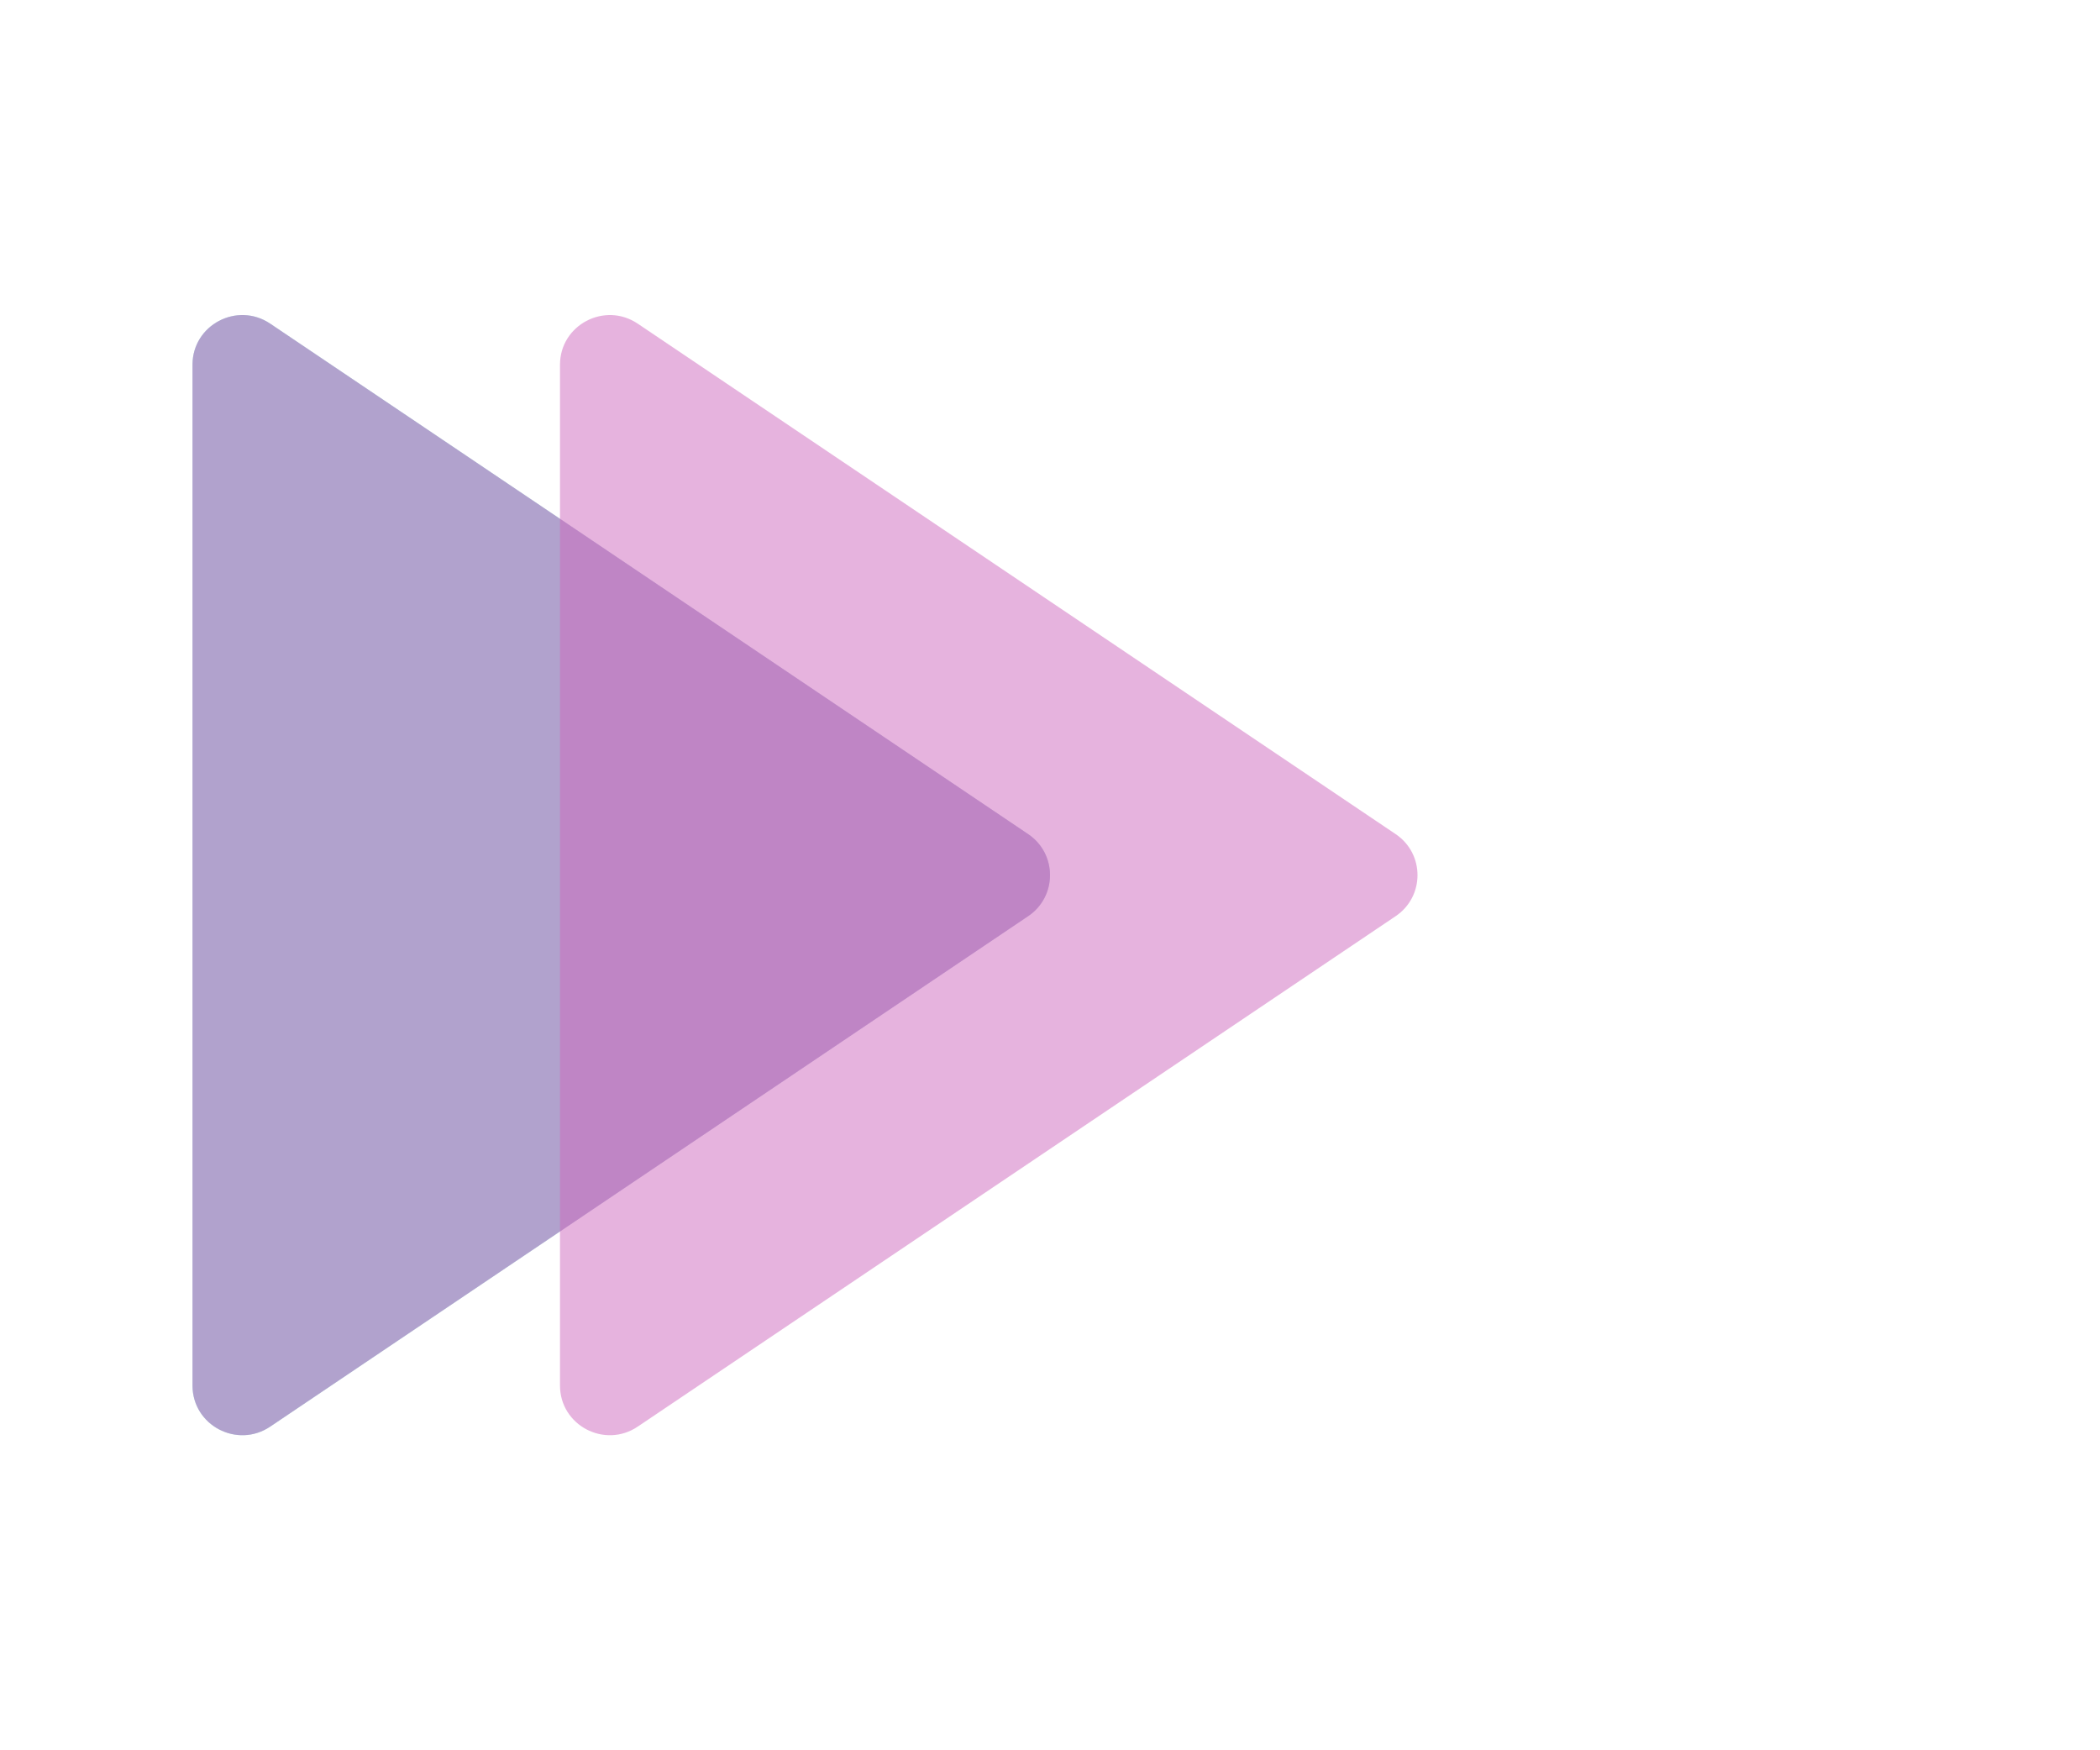 <svg width="120" height="100" viewBox="0 0 120 100" fill="none" xmlns="http://www.w3.org/2000/svg">
<g id="Frame 1">
<rect width="120" height="100" fill="white"/>
<g id="blueGroup">
<path id="Blue1" d="M58.749 47.654C60.417 48.777 60.417 51.223 58.749 52.346L15.441 81.508C13.551 82.781 11 81.434 11 79.162V20.838C11 18.566 13.551 17.219 15.441 18.491L58.749 47.654Z" fill="#68CFCF" fill-opacity="0.7"/>
</g>
<g id="pinkGroup">
<path id="Pink1" d="M58.749 47.654C60.417 48.777 60.417 51.223 58.749 52.346L15.441 81.508C13.551 82.781 11 81.434 11 79.162V20.838C11 18.566 13.551 17.219 15.441 18.491L58.749 47.654Z" fill="#CF68BF" fill-opacity="0.5"/>
<path id="Pink2" d="M79.749 47.654C81.417 48.777 81.417 51.223 79.749 52.346L36.441 81.508C34.551 82.781 32 81.434 32 79.162V20.838C32 18.566 34.551 17.219 36.441 18.491L79.749 47.654Z" fill="#CF68BF" fill-opacity="0.5"/>
</g>
</g>
</svg>
